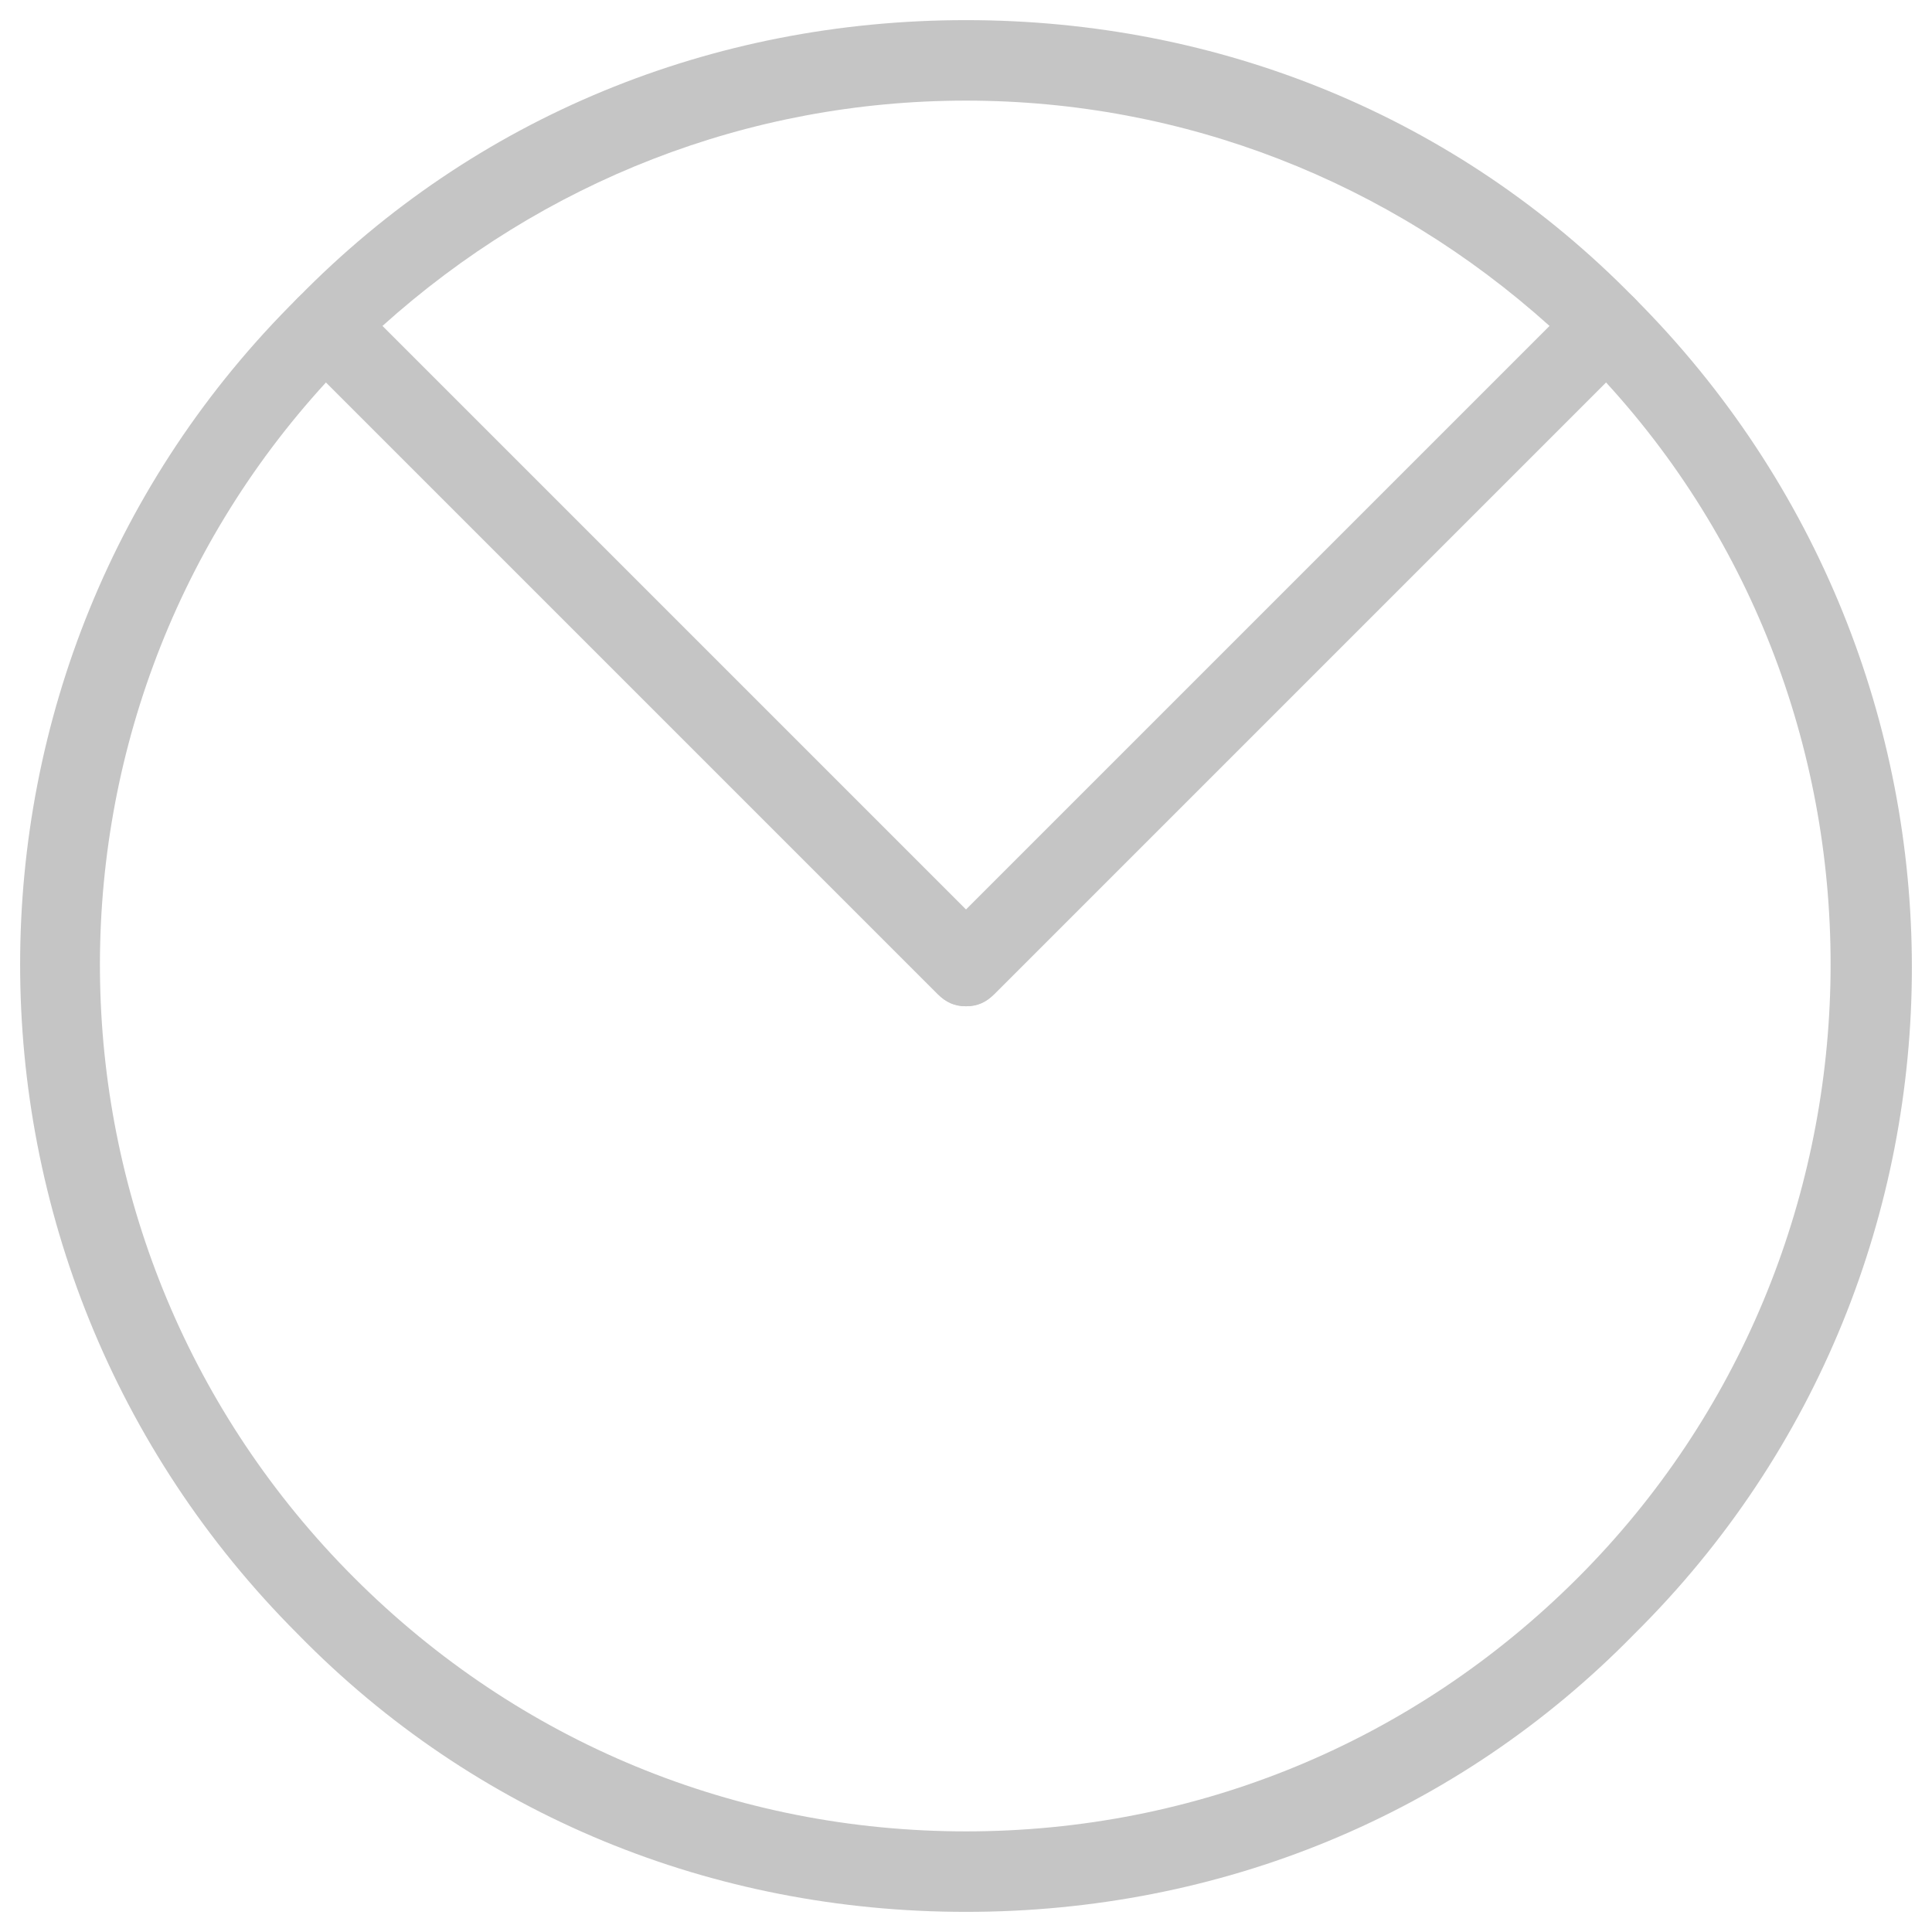 <?xml version="1.0" encoding="utf-8"?>
<!-- Generator: Adobe Illustrator 18.0.0, SVG Export Plug-In . SVG Version: 6.00 Build 0)  -->
<!DOCTYPE svg PUBLIC "-//W3C//DTD SVG 1.1//EN" "http://www.w3.org/Graphics/SVG/1.1/DTD/svg11.dtd">
<svg version="1.1" id="Layer_1" xmlns="http://www.w3.org/2000/svg" xmlns:xlink="http://www.w3.org/1999/xlink" x="0px" y="0px"
	 viewBox="0 0 48 48" enable-background="new 0 0 48 48" xml:space="preserve">
<g>
	<path fill="#c5c5c5" d="M24,25c-0.3,0-0.5-0.1-0.7-0.3L7.4,8.8C7.2,8.6,7.1,8.4,7.1,8.1c0-0.3,0.1-0.5,0.3-0.7
		C11.8,2.9,17.7,0.5,24,0.5c6.3,0,12.2,2.4,16.6,6.9c0.2,0.2,0.3,0.4,0.3,0.7c0,0.3-0.1,0.5-0.3,0.7L24.7,24.7
		C24.5,24.9,24.3,25,24,25z M9.5,8.1L24,22.6L38.5,8.1c-4-3.6-9.1-5.6-14.5-5.6C18.6,2.5,13.5,4.5,9.5,8.1z"/>
	<path fill="#c5c5c5" d="M24,47.5c-6.3,0-12.2-2.4-16.6-6.9c-9.2-9.2-9.2-24.1,0-33.2c0.4-0.4,1-0.4,1.4,0L24,22.6L39.2,7.4
		c0.4-0.4,1-0.4,1.4,0c9.2,9.2,9.2,24.1,0,33.2C36.2,45.1,30.3,47.5,24,47.5z M8.1,9.5c-7.7,8.4-7.5,21.5,0.7,29.7
		c4.1,4.1,9.5,6.3,15.2,6.3c5.7,0,11.1-2.2,15.2-6.3c8.1-8.1,8.4-21.3,0.7-29.7L24.7,24.7c-0.4,0.4-1,0.4-1.4,0L8.1,9.5z"/>
</g>
</svg>

